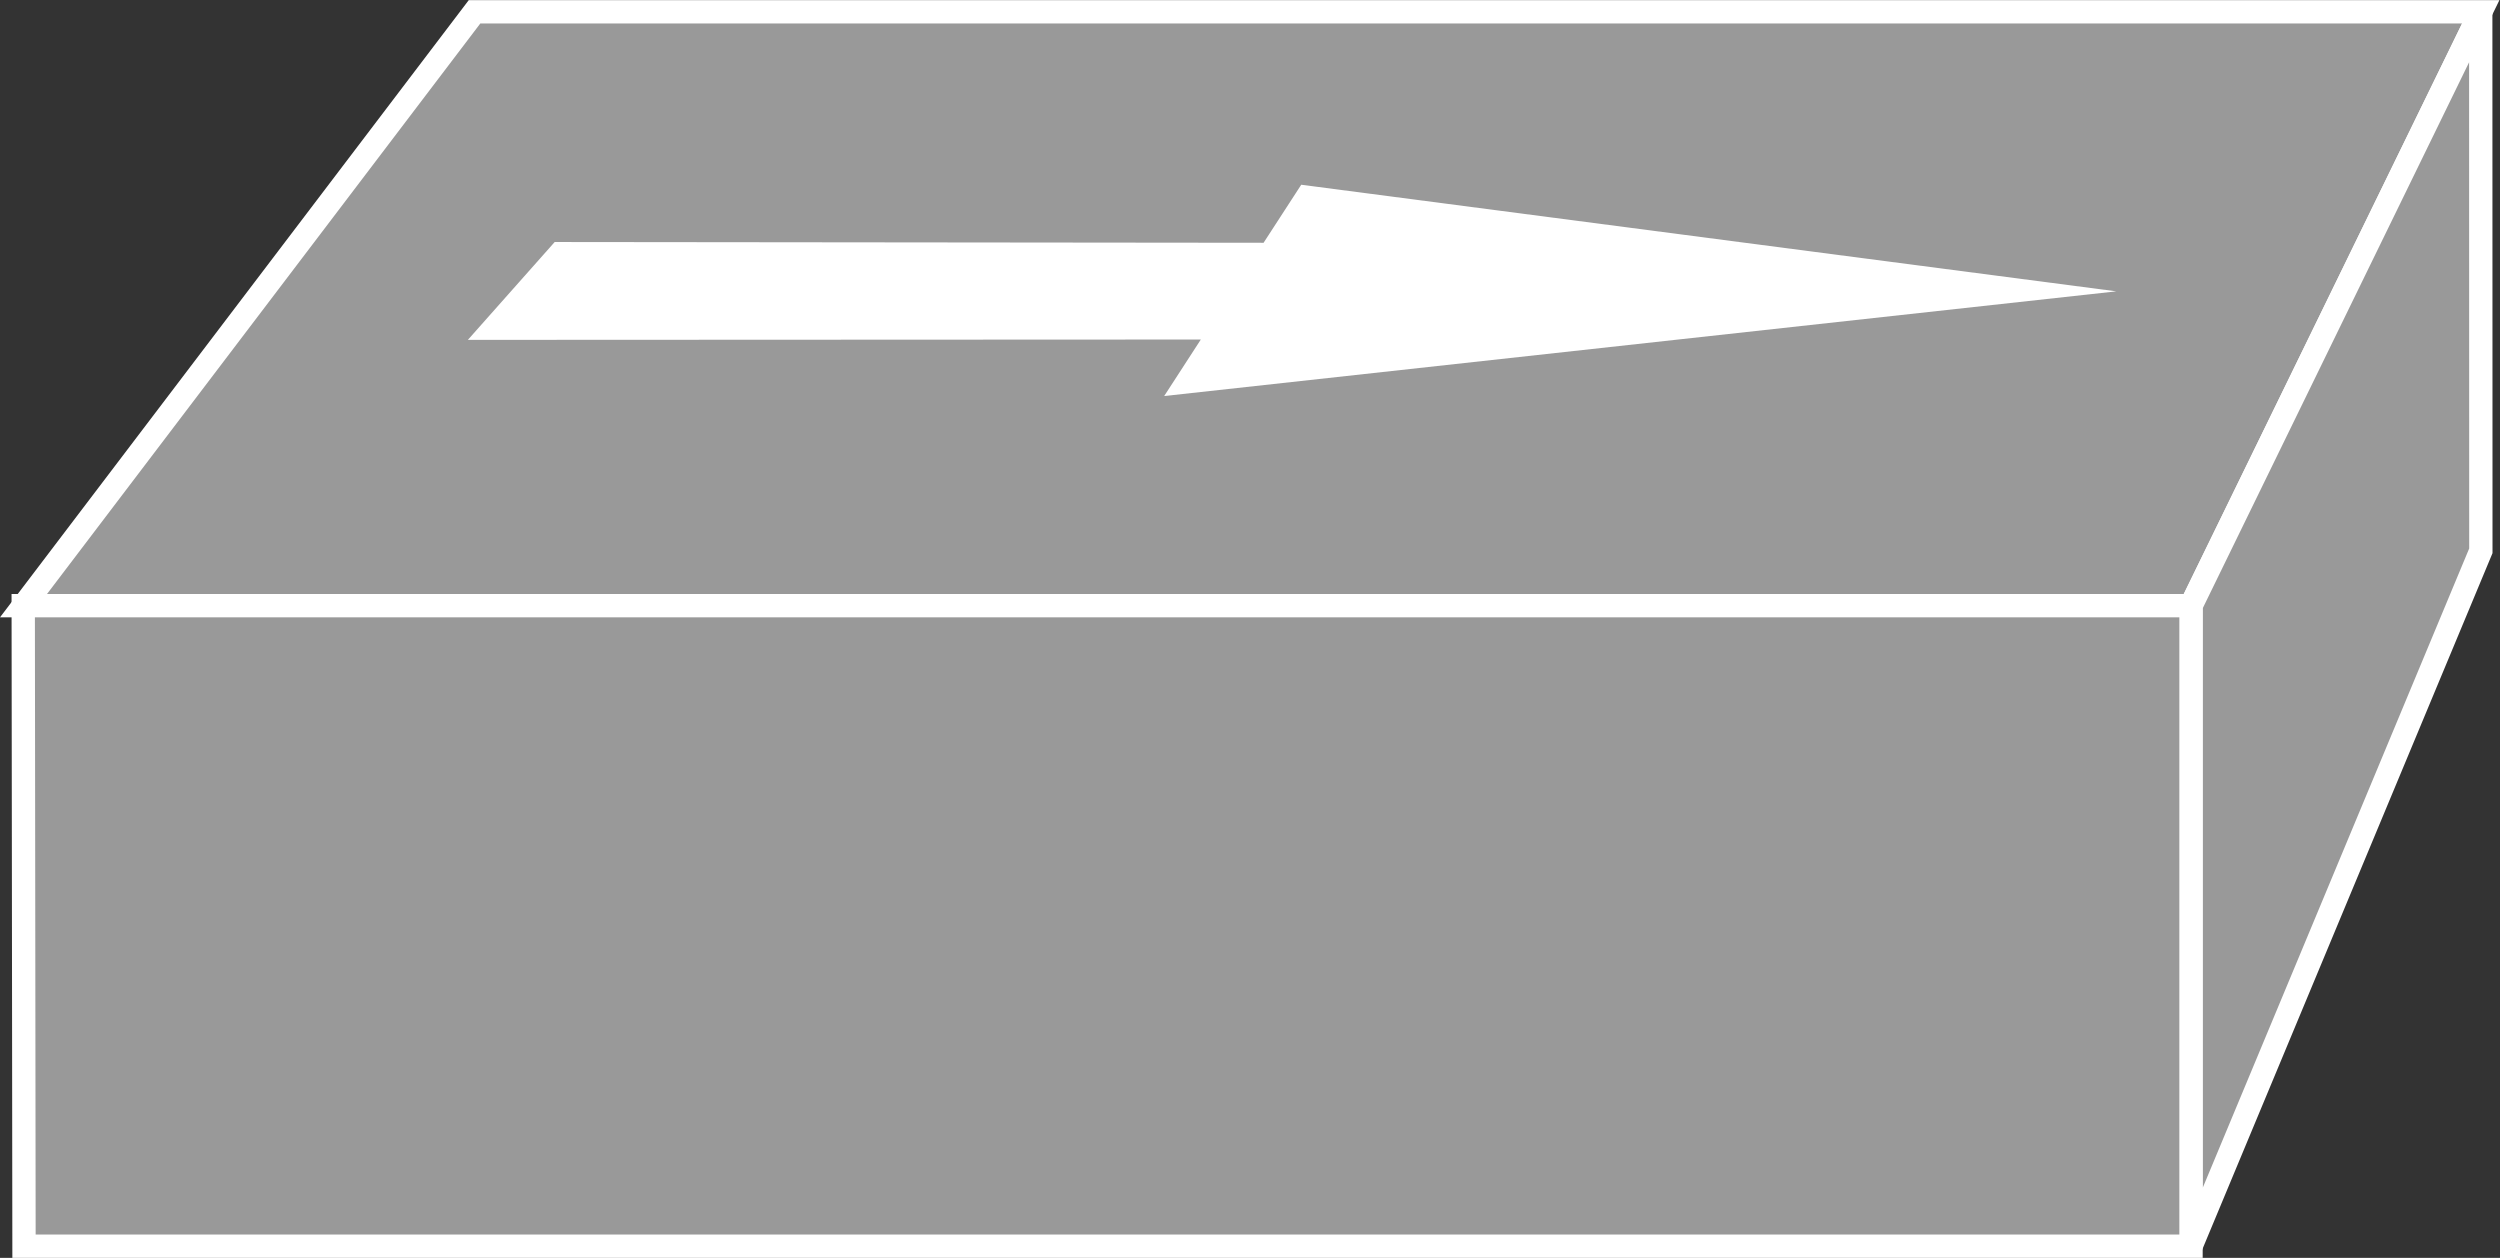 <?xml version="1.0" encoding="UTF-8" standalone="no"?>
<svg
   xmlns:dc="http://purl.org/dc/elements/1.1/"
   xmlns:cc="http://creativecommons.org/ns#"
   xmlns:rdf="http://www.w3.org/1999/02/22-rdf-syntax-ns#"
   xmlns:svg="http://www.w3.org/2000/svg"
   xmlns="http://www.w3.org/2000/svg"
   viewBox="0 0 57.16 28.76"
   height="28.76"
   width="57.16"
   xml:space="preserve"
   id="svg2"
   version="1.1"><rect x="0" y="0" width="57.16" height="28.76" fill="#333333" stroke="none"/><defs
     id="defs6" /><g
     transform="matrix(1.333,0,0,-1.333,0,28.76)"
     id="g10"><g
       transform="scale(0.1)"
       id="g12"><path
         id="path14"
         style="fill:#999999;fill-opacity:1;fill-rule:nonzero;stroke:none"
         d="M 375.809,111.867 425.504,213.73 H 81.394 L 4.031,111.867 H 375.809" /><path
         id="path16"
         style="fill:none;stroke:#ffffff;stroke-width:4;stroke-linecap:butt;stroke-linejoin:miter;stroke-miterlimit:4;stroke-dasharray:none;stroke-opacity:1"
         d="M 375.809,111.867 425.504,213.73 H 81.394 L 4.031,111.867 Z" /><path
         id="path18"
         style="fill:#999999;fill-opacity:1;fill-rule:nonzero;stroke:none"
         d="M 425.523,121.277 425.504,213.73 375.809,111.867 V 2 l 49.714,119.277" /><path
         id="path20"
         style="fill:none;stroke:#ffffff;stroke-width:4;stroke-linecap:butt;stroke-linejoin:miter;stroke-miterlimit:4;stroke-dasharray:none;stroke-opacity:1"
         d="M 425.523,121.277 425.504,213.73 375.809,111.867 V 2 Z" /><path
         id="path22"
         style="fill:#999999;fill-opacity:1;fill-rule:nonzero;stroke:none"
         d="M 375.809,2 V 111.867 H 3.984 L 4.117,2 H 375.809" /><path
         id="path24"
         style="fill:none;stroke:#ffffff;stroke-width:4;stroke-linecap:butt;stroke-linejoin:miter;stroke-miterlimit:4;stroke-dasharray:none;stroke-opacity:1"
         d="M 375.809,2 V 111.867 H 3.984 L 4.117,2 Z" /><path
         id="path26"
         style="fill:#ffffff;fill-opacity:1;fill-rule:nonzero;stroke:none"
         d="m 363,165.781 -139.809,18.285 -6.457,-9.953 -121.593,0.129 -14.891,-16.785 125.719,0.059 -6.285,-9.692 L 363,165.781" /></g></g></svg>